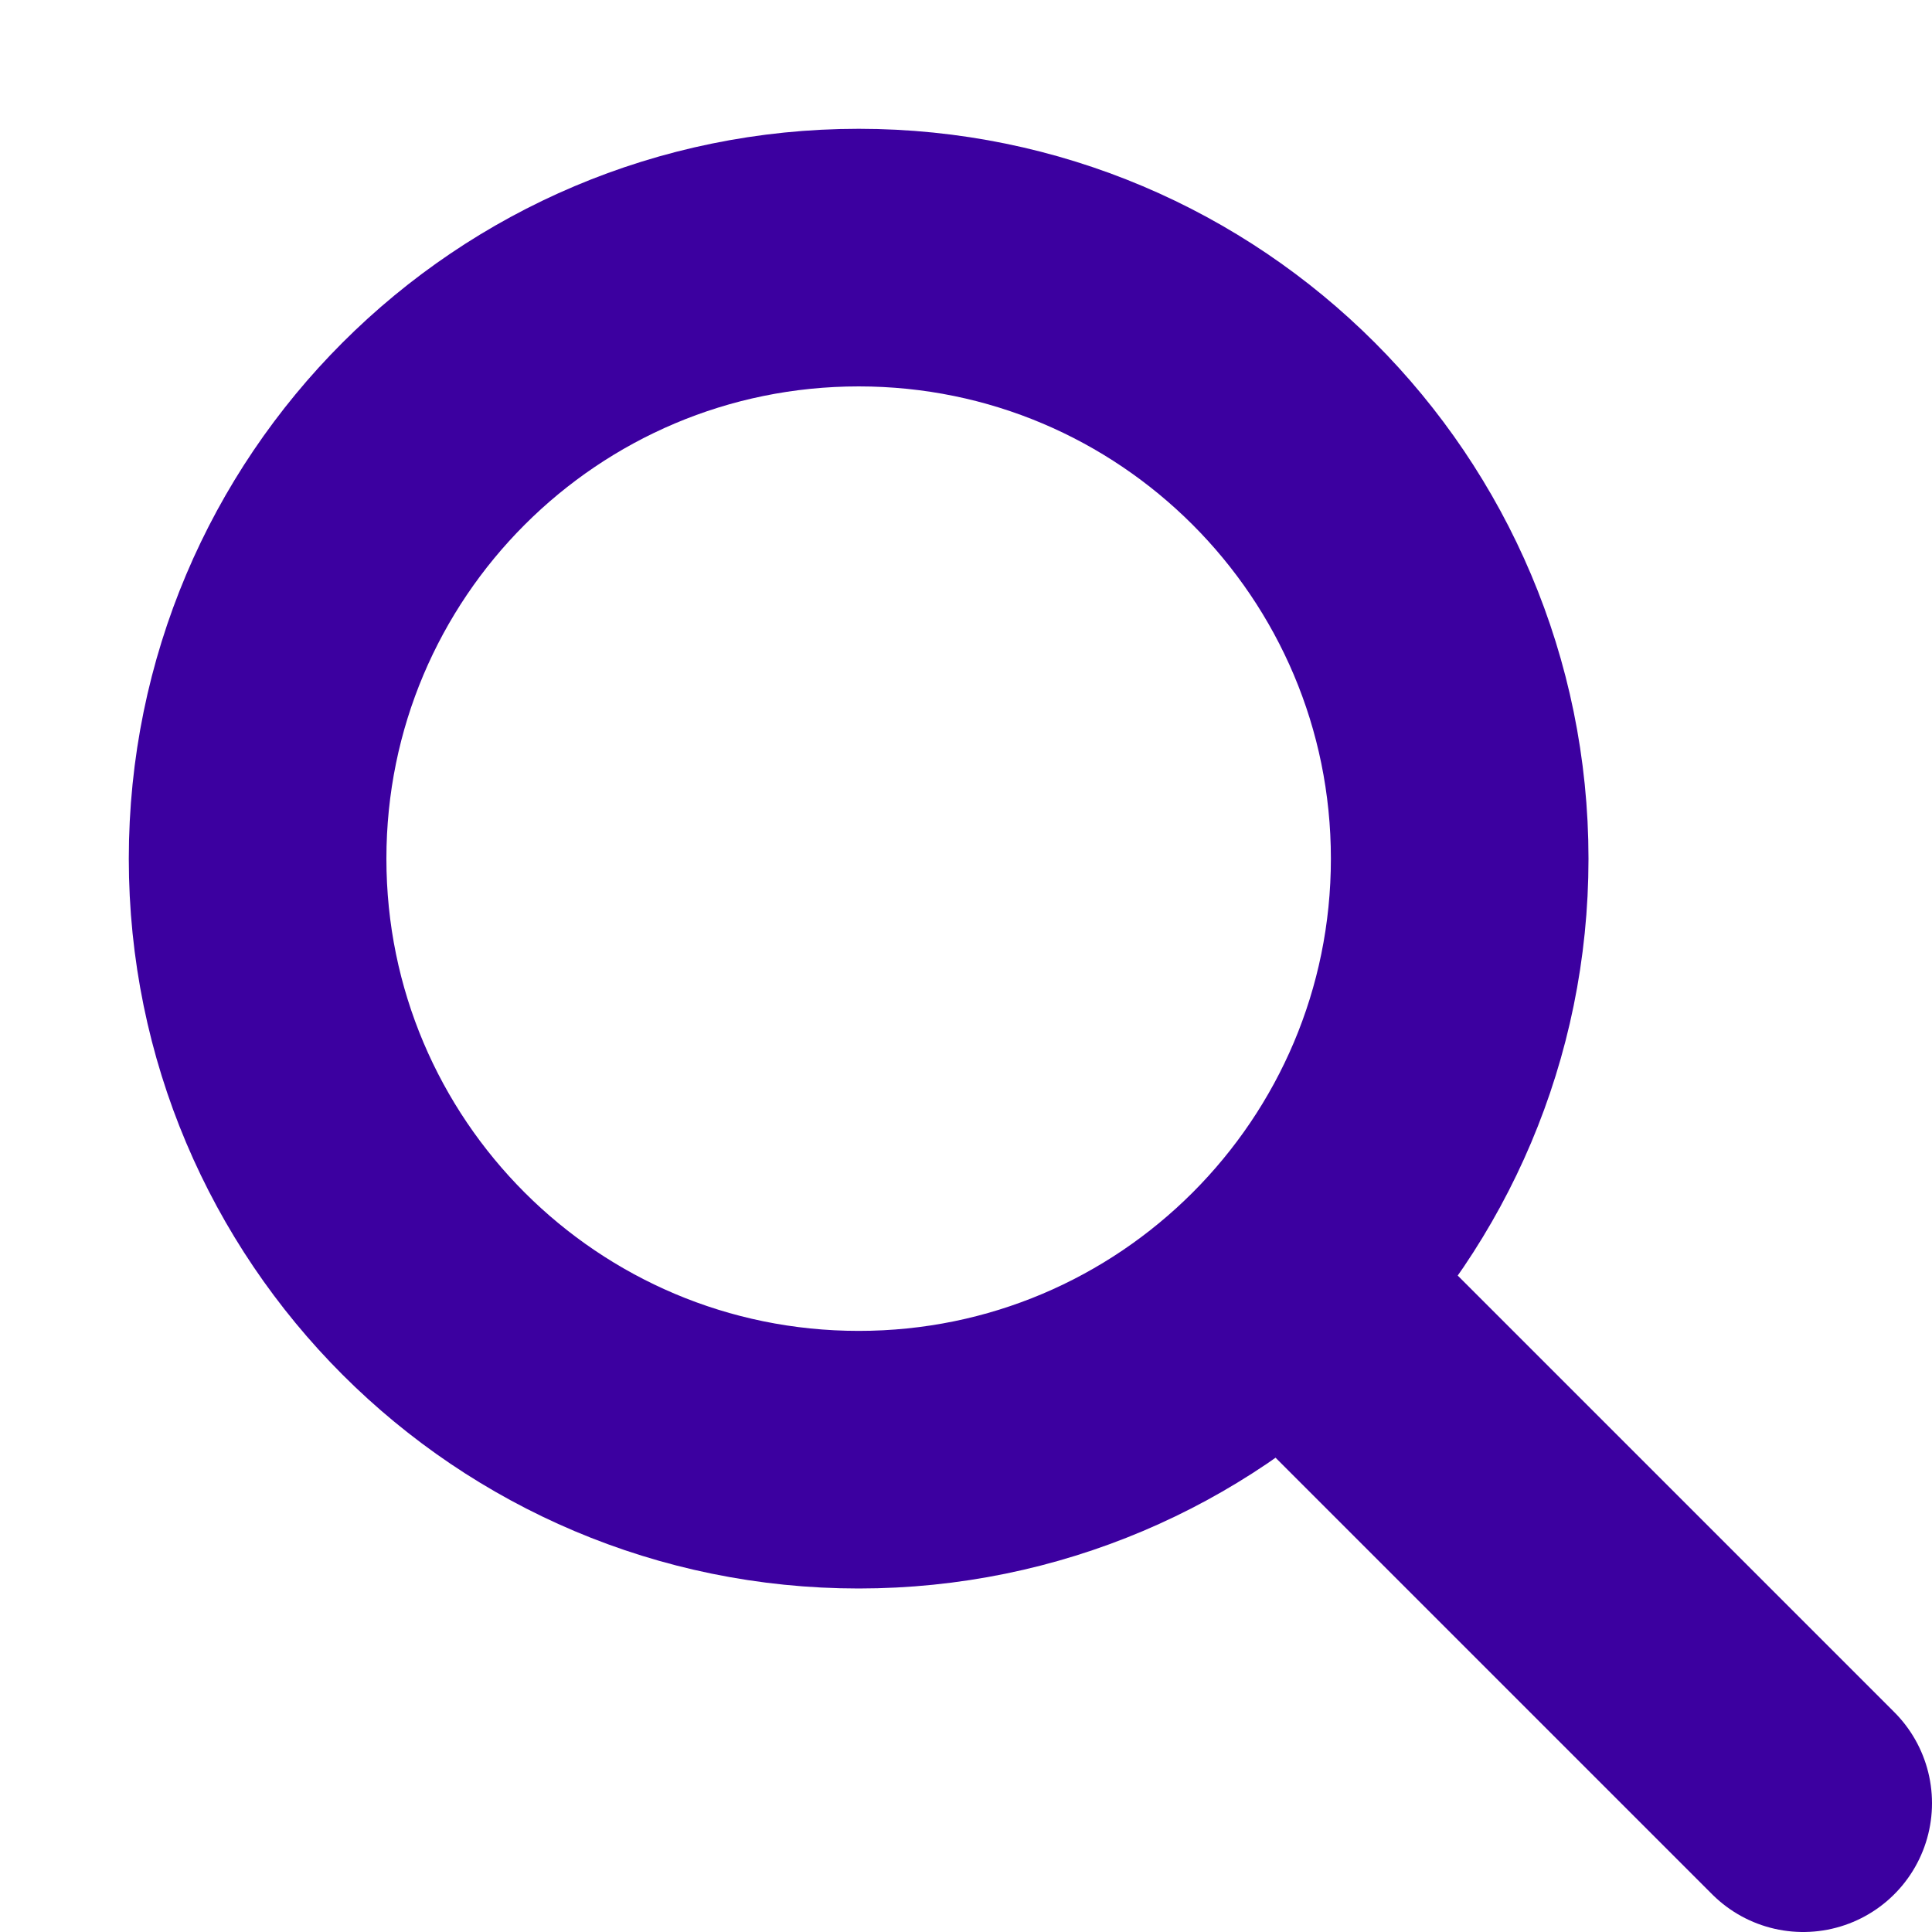 <svg width="15" height="15" viewBox="0 0 15 15" className="search-icon" fill="none" xmlns="http://www.w3.org/2000/svg">
<path d="M14 14L10 10M11.333 6.667C11.333 9.244 9.244 11.333 6.667 11.333C4.089 11.333 2 9.244 2 6.667C2 4.089 4.089 2 6.667 2C9.244 2 11.333 4.089 11.333 6.667Z" stroke=" #3c00a0" stroke-width="2" stroke-linecap="round" stroke-linejoin="round"/>
</svg>
